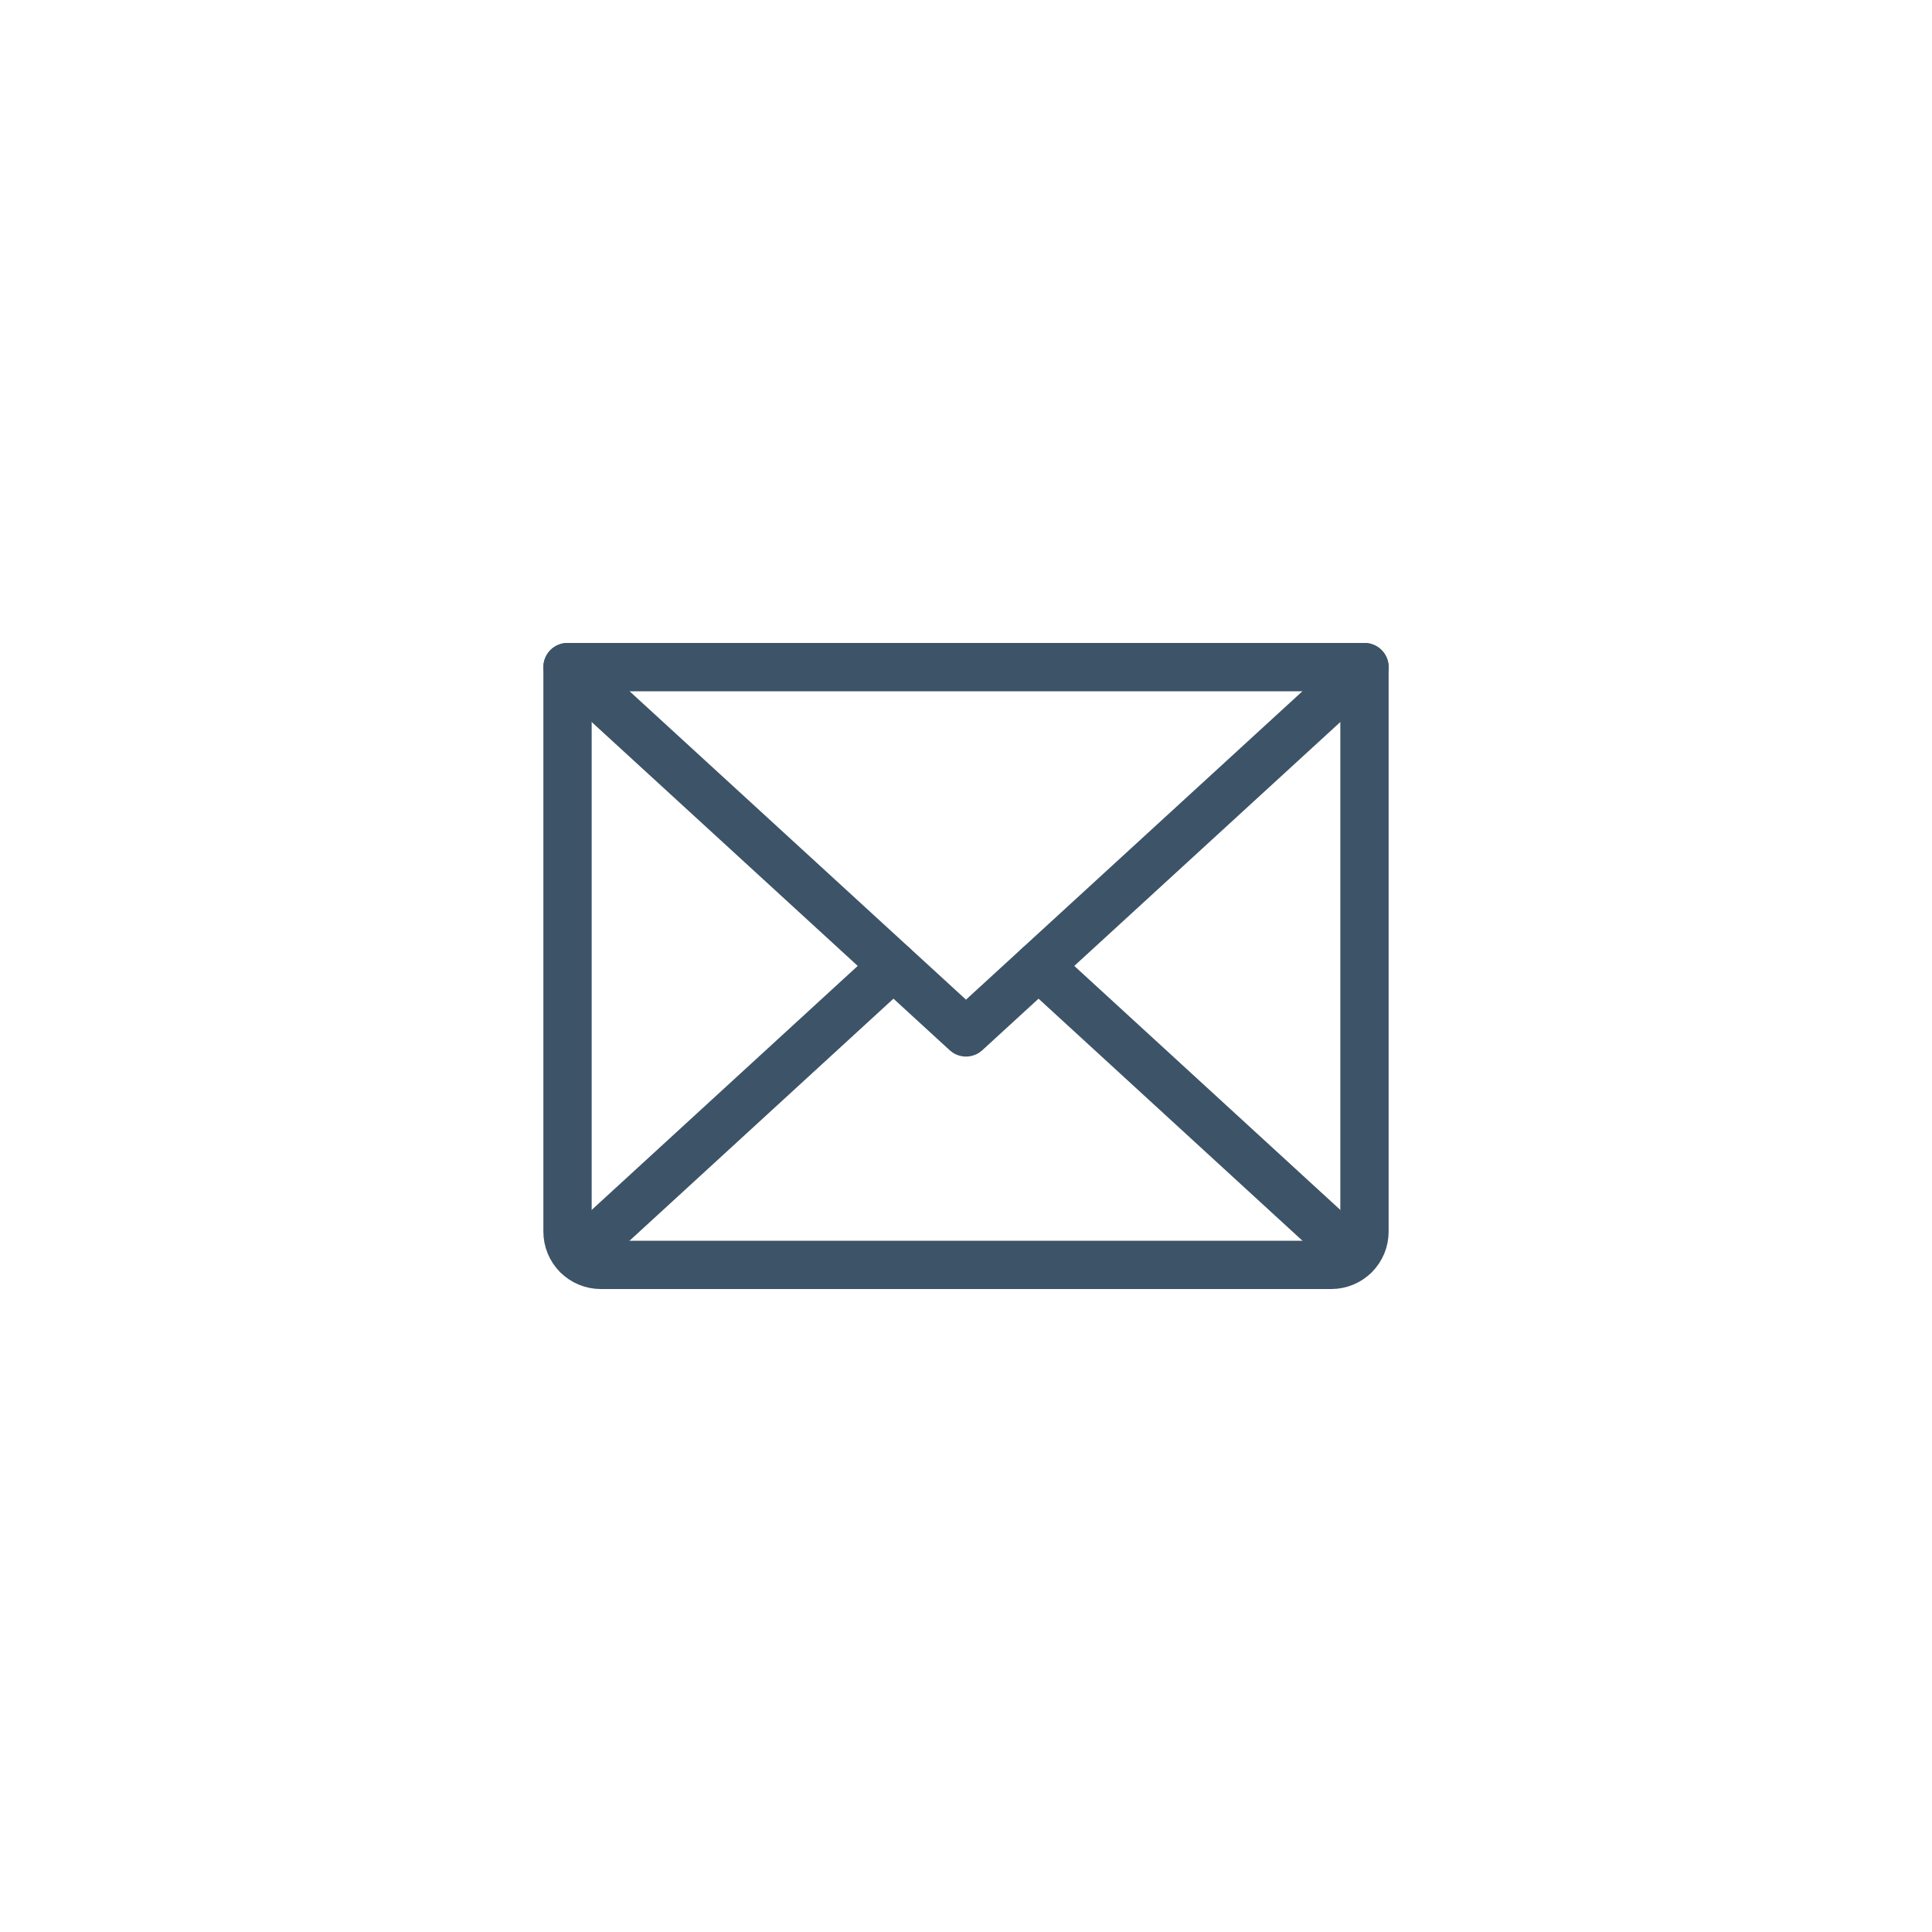 <svg width="40" height="40" viewBox="0 0 40 40" fill="none" xmlns="http://www.w3.org/2000/svg">
<path d="M28.25 13.812L20 21.375L11.75 13.812" stroke="#3d5367" stroke-linecap="round" stroke-linejoin="round"/>
<path d="M11.75 13.812H28.25V25.5C28.25 25.682 28.178 25.857 28.049 25.986C27.92 26.115 27.745 26.188 27.562 26.188H12.438C12.255 26.188 12.08 26.115 11.951 25.986C11.822 25.857 11.75 25.682 11.75 25.5V13.812Z" stroke="#3d5367" stroke-linecap="round" stroke-linejoin="round"/>
<path d="M18.496 20L11.965 25.99" stroke="#3d5367" stroke-linecap="round" stroke-linejoin="round"/>
<path d="M28.035 25.99L21.504 20" stroke="#3d5367" stroke-linecap="round" stroke-linejoin="round"/>
</svg>
